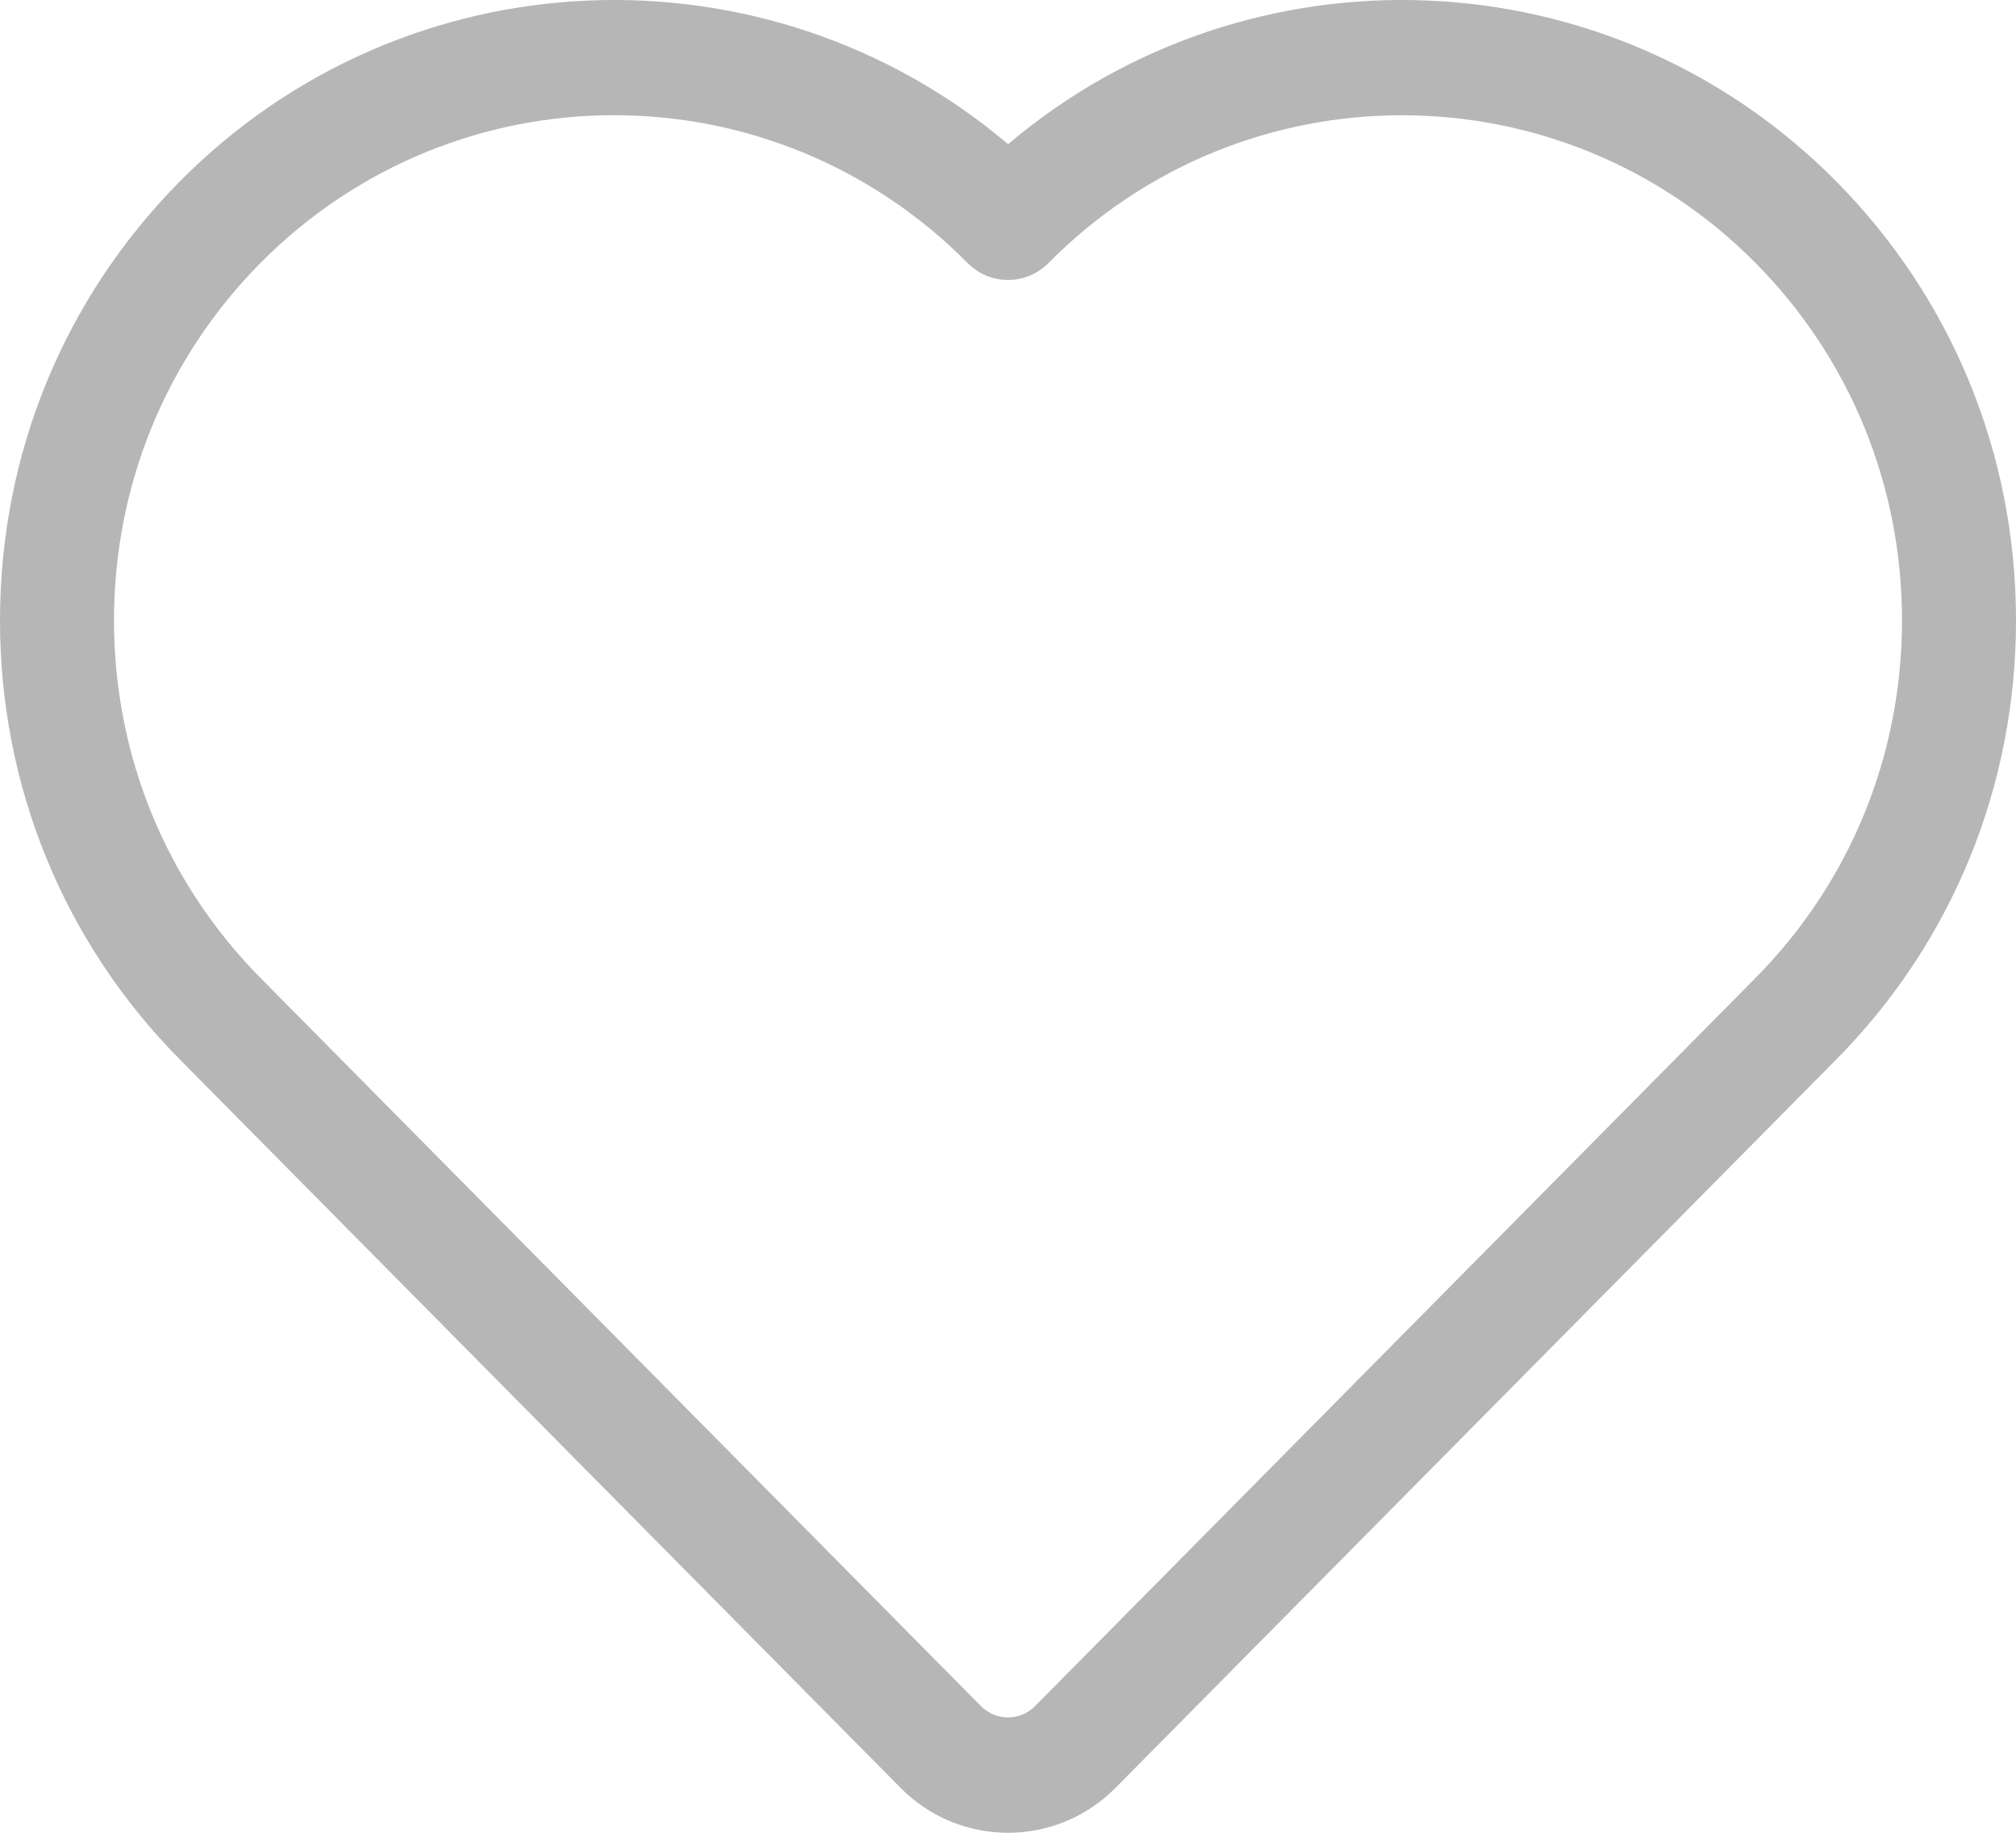 <svg width="22" height="20" viewBox="0 0 22 20" fill="none" xmlns="http://www.w3.org/2000/svg">
    <path fill-rule="evenodd" clip-rule="evenodd"
        d="M19.159 10.67L11.294 18.619C11.132 18.782 10.869 18.782 10.706 18.619L2.841 10.67C1.812 9.629 1.244 8.244 1.244 6.77C1.244 5.297 1.812 3.912 2.841 2.871C3.906 1.796 5.303 1.257 6.701 1.257C8.099 1.257 9.496 1.796 10.56 2.871C10.803 3.116 11.197 3.116 11.441 2.871C13.568 0.72 17.03 0.72 19.159 2.871C20.188 3.911 20.756 5.296 20.756 6.77C20.756 8.244 20.188 9.63 19.159 10.67ZM20.039 1.98C17.569 -0.516 13.631 -0.653 11.001 1.573C8.37 -0.653 4.433 -0.516 1.962 1.98C0.696 3.26 0 4.96 0 6.77C0 8.58 0.696 10.281 1.962 11.561L9.827 19.509C10.149 19.836 10.575 20 11.001 20C11.426 20 11.851 19.836 12.174 19.509L20.039 11.561C21.304 10.282 22 8.581 22 6.77C22 4.96 21.304 3.259 20.039 1.98Z"
        fill="#B6B6B6" />
</svg>
